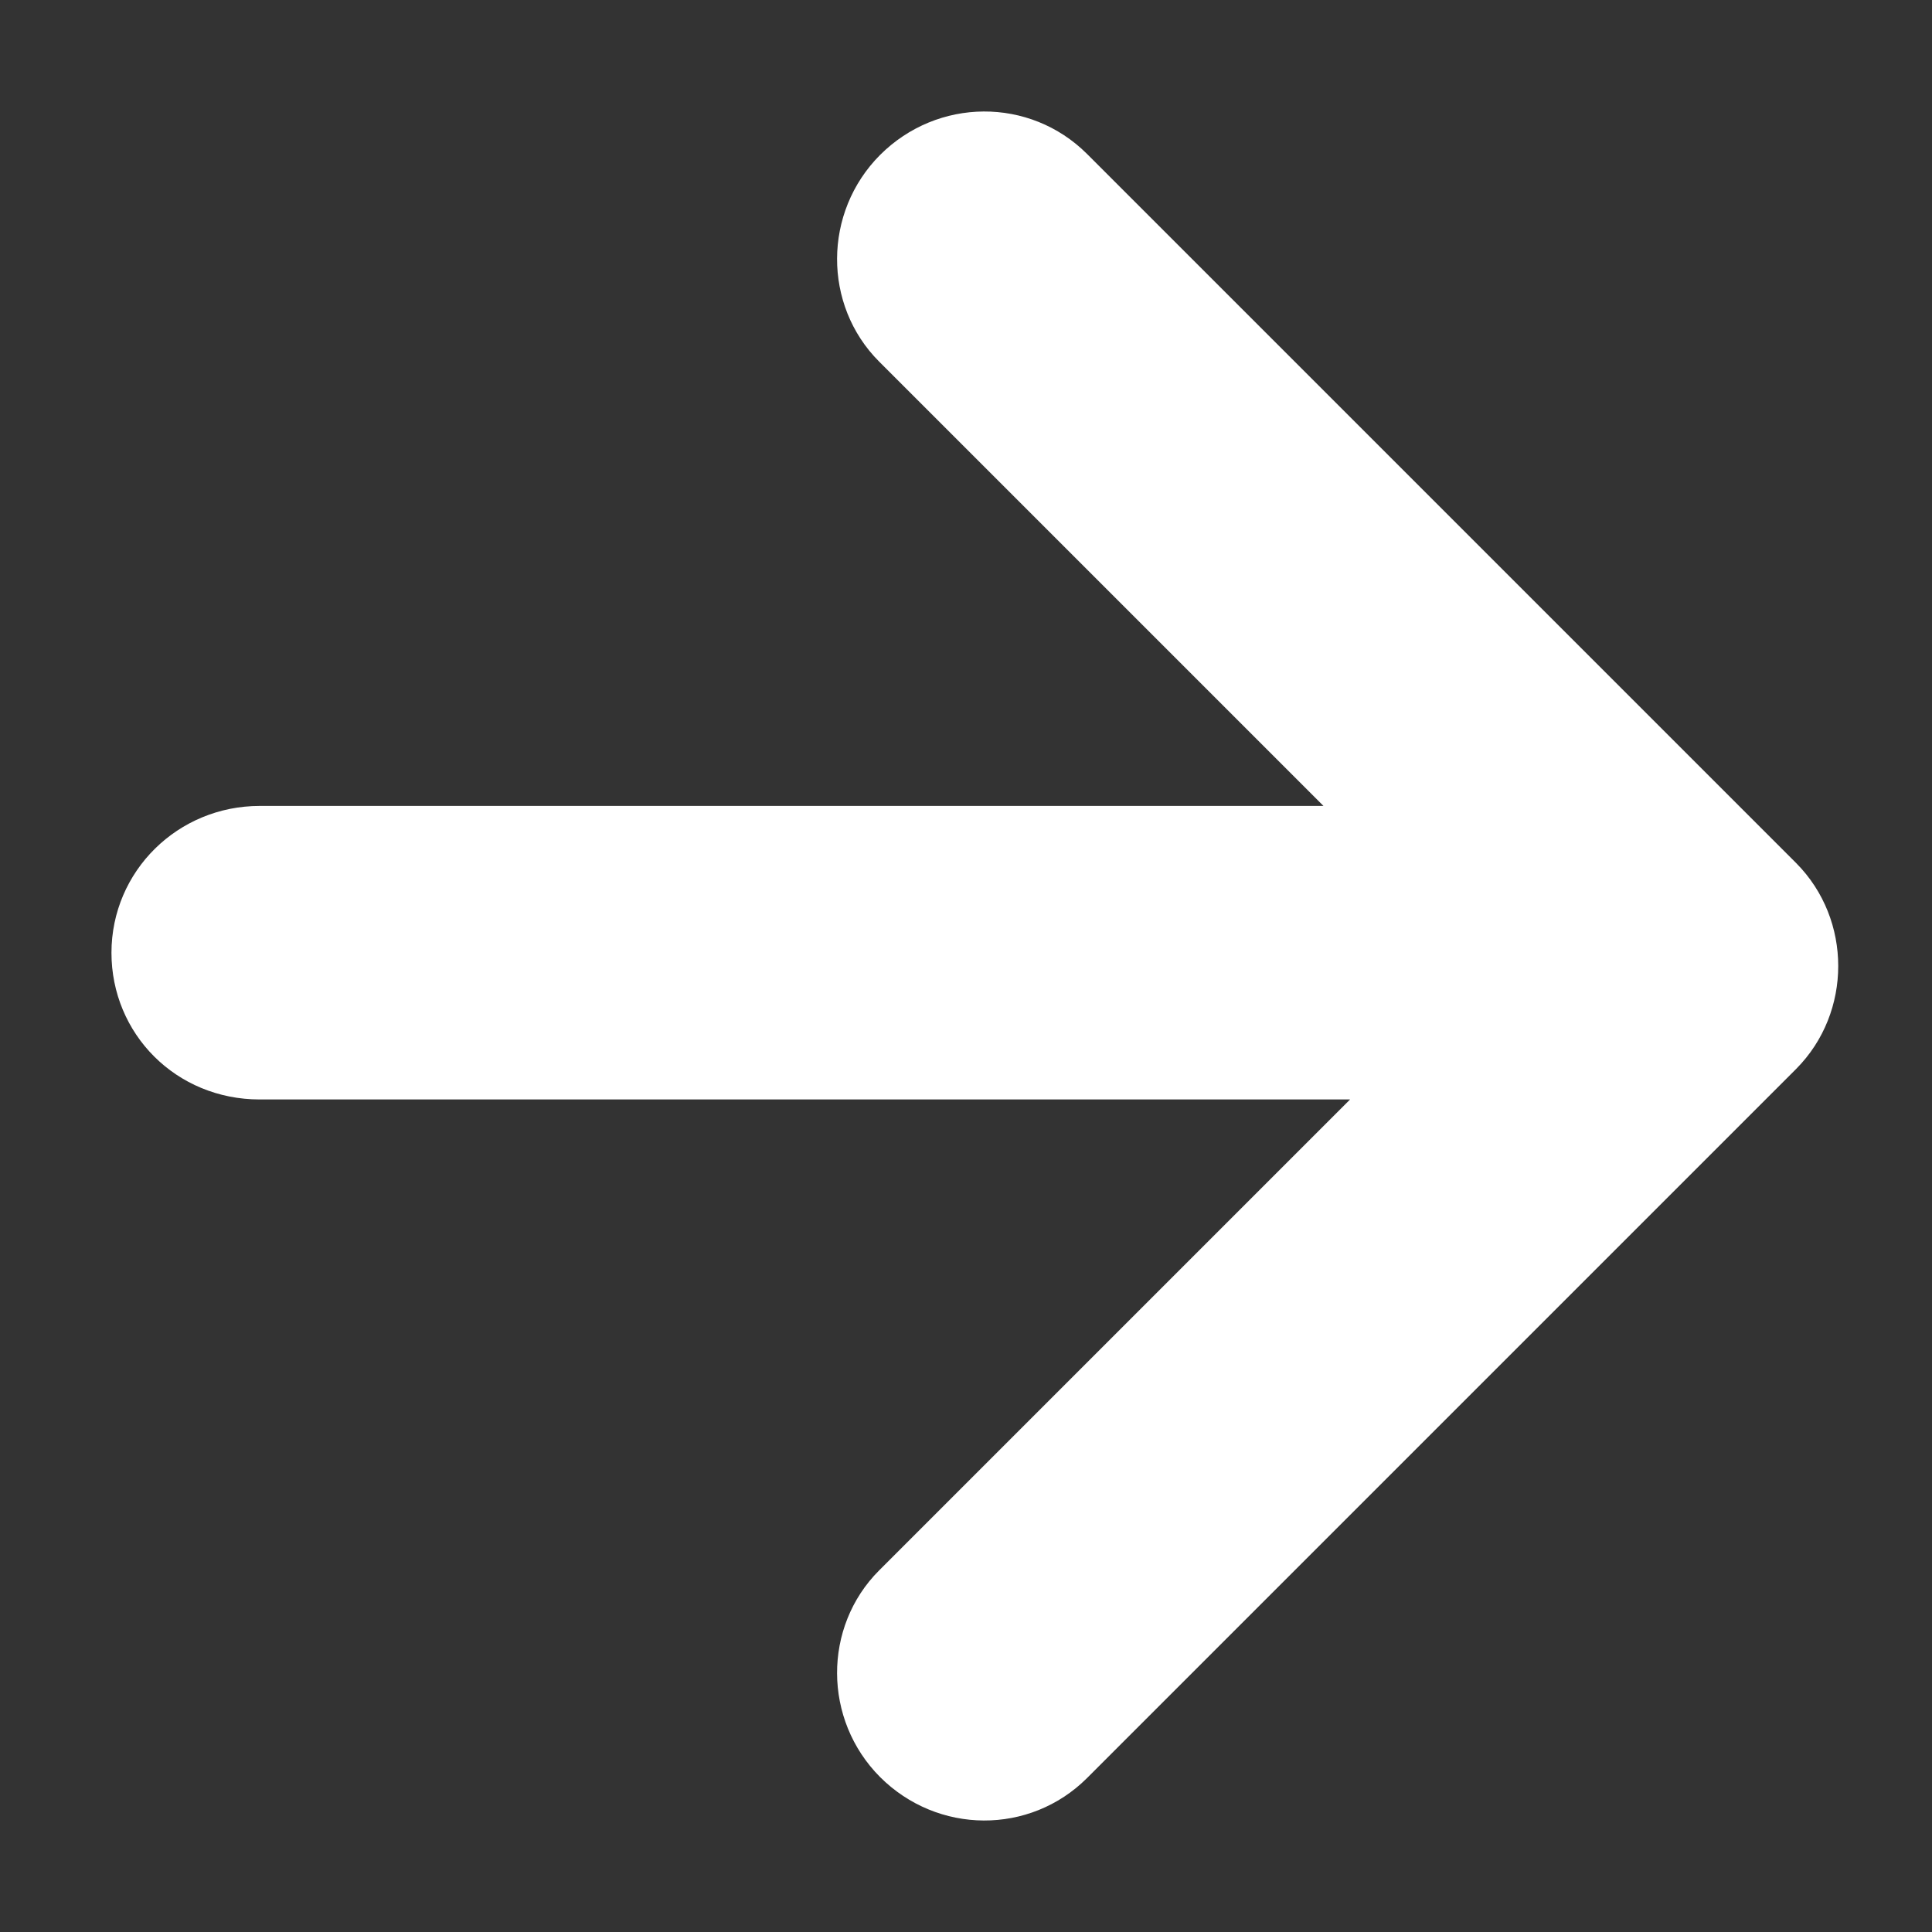 <?xml version="1.0" encoding="UTF-8"?>
<svg width="13px" height="13px" viewBox="0 0 13 13" version="1.1" xmlns="http://www.w3.org/2000/svg" xmlns:xlink="http://www.w3.org/1999/xlink">
    <rect x="0" y="0" width="13" height="13" fill="#333333" stroke="none"/>
    <!-- Generator: Sketch 41.2 (35397) - http://www.bohemiancoding.com/sketch -->
    <title>arrow-blue</title>
    <desc>Created with Sketch.</desc>
    <defs></defs>
    <g id="Page-1" stroke="none" stroke-width="1" fill="none" fill-rule="evenodd">
        <g id="arrow-blue" transform="translate(1, 1)" stroke-width="0.5" stroke="#FFFFFF" fill="#FFFFFF">
            <g id="Page-1">
                <g id="iPad-Pro-Landscape-Copy-12">
                    <g id="next">
                        <path d="M8.688,6.148 L5.092,9.744 C4.812,10.024 4.811,10.492 5.099,10.781 C5.39,11.071 5.852,11.072 6.137,10.788 L10.909,6.016 C11.049,5.875 11.119,5.688 11.119,5.5 C11.119,5.312 11.049,5.125 10.909,4.984 L6.137,0.212 C5.852,-0.072 5.39,-0.071 5.099,0.219 C4.811,0.508 4.812,0.976 5.092,1.256 L8.509,4.673 L0.747,4.673 C0.334,4.673 0,5.001 0,5.411 C0,5.818 0.322,6.148 0.747,6.148 L8.688,6.148 L8.688,6.148 Z" id="Arrow"></path>
                    </g>
                </g>
            </g>
        </g>
    </g>
</svg>
